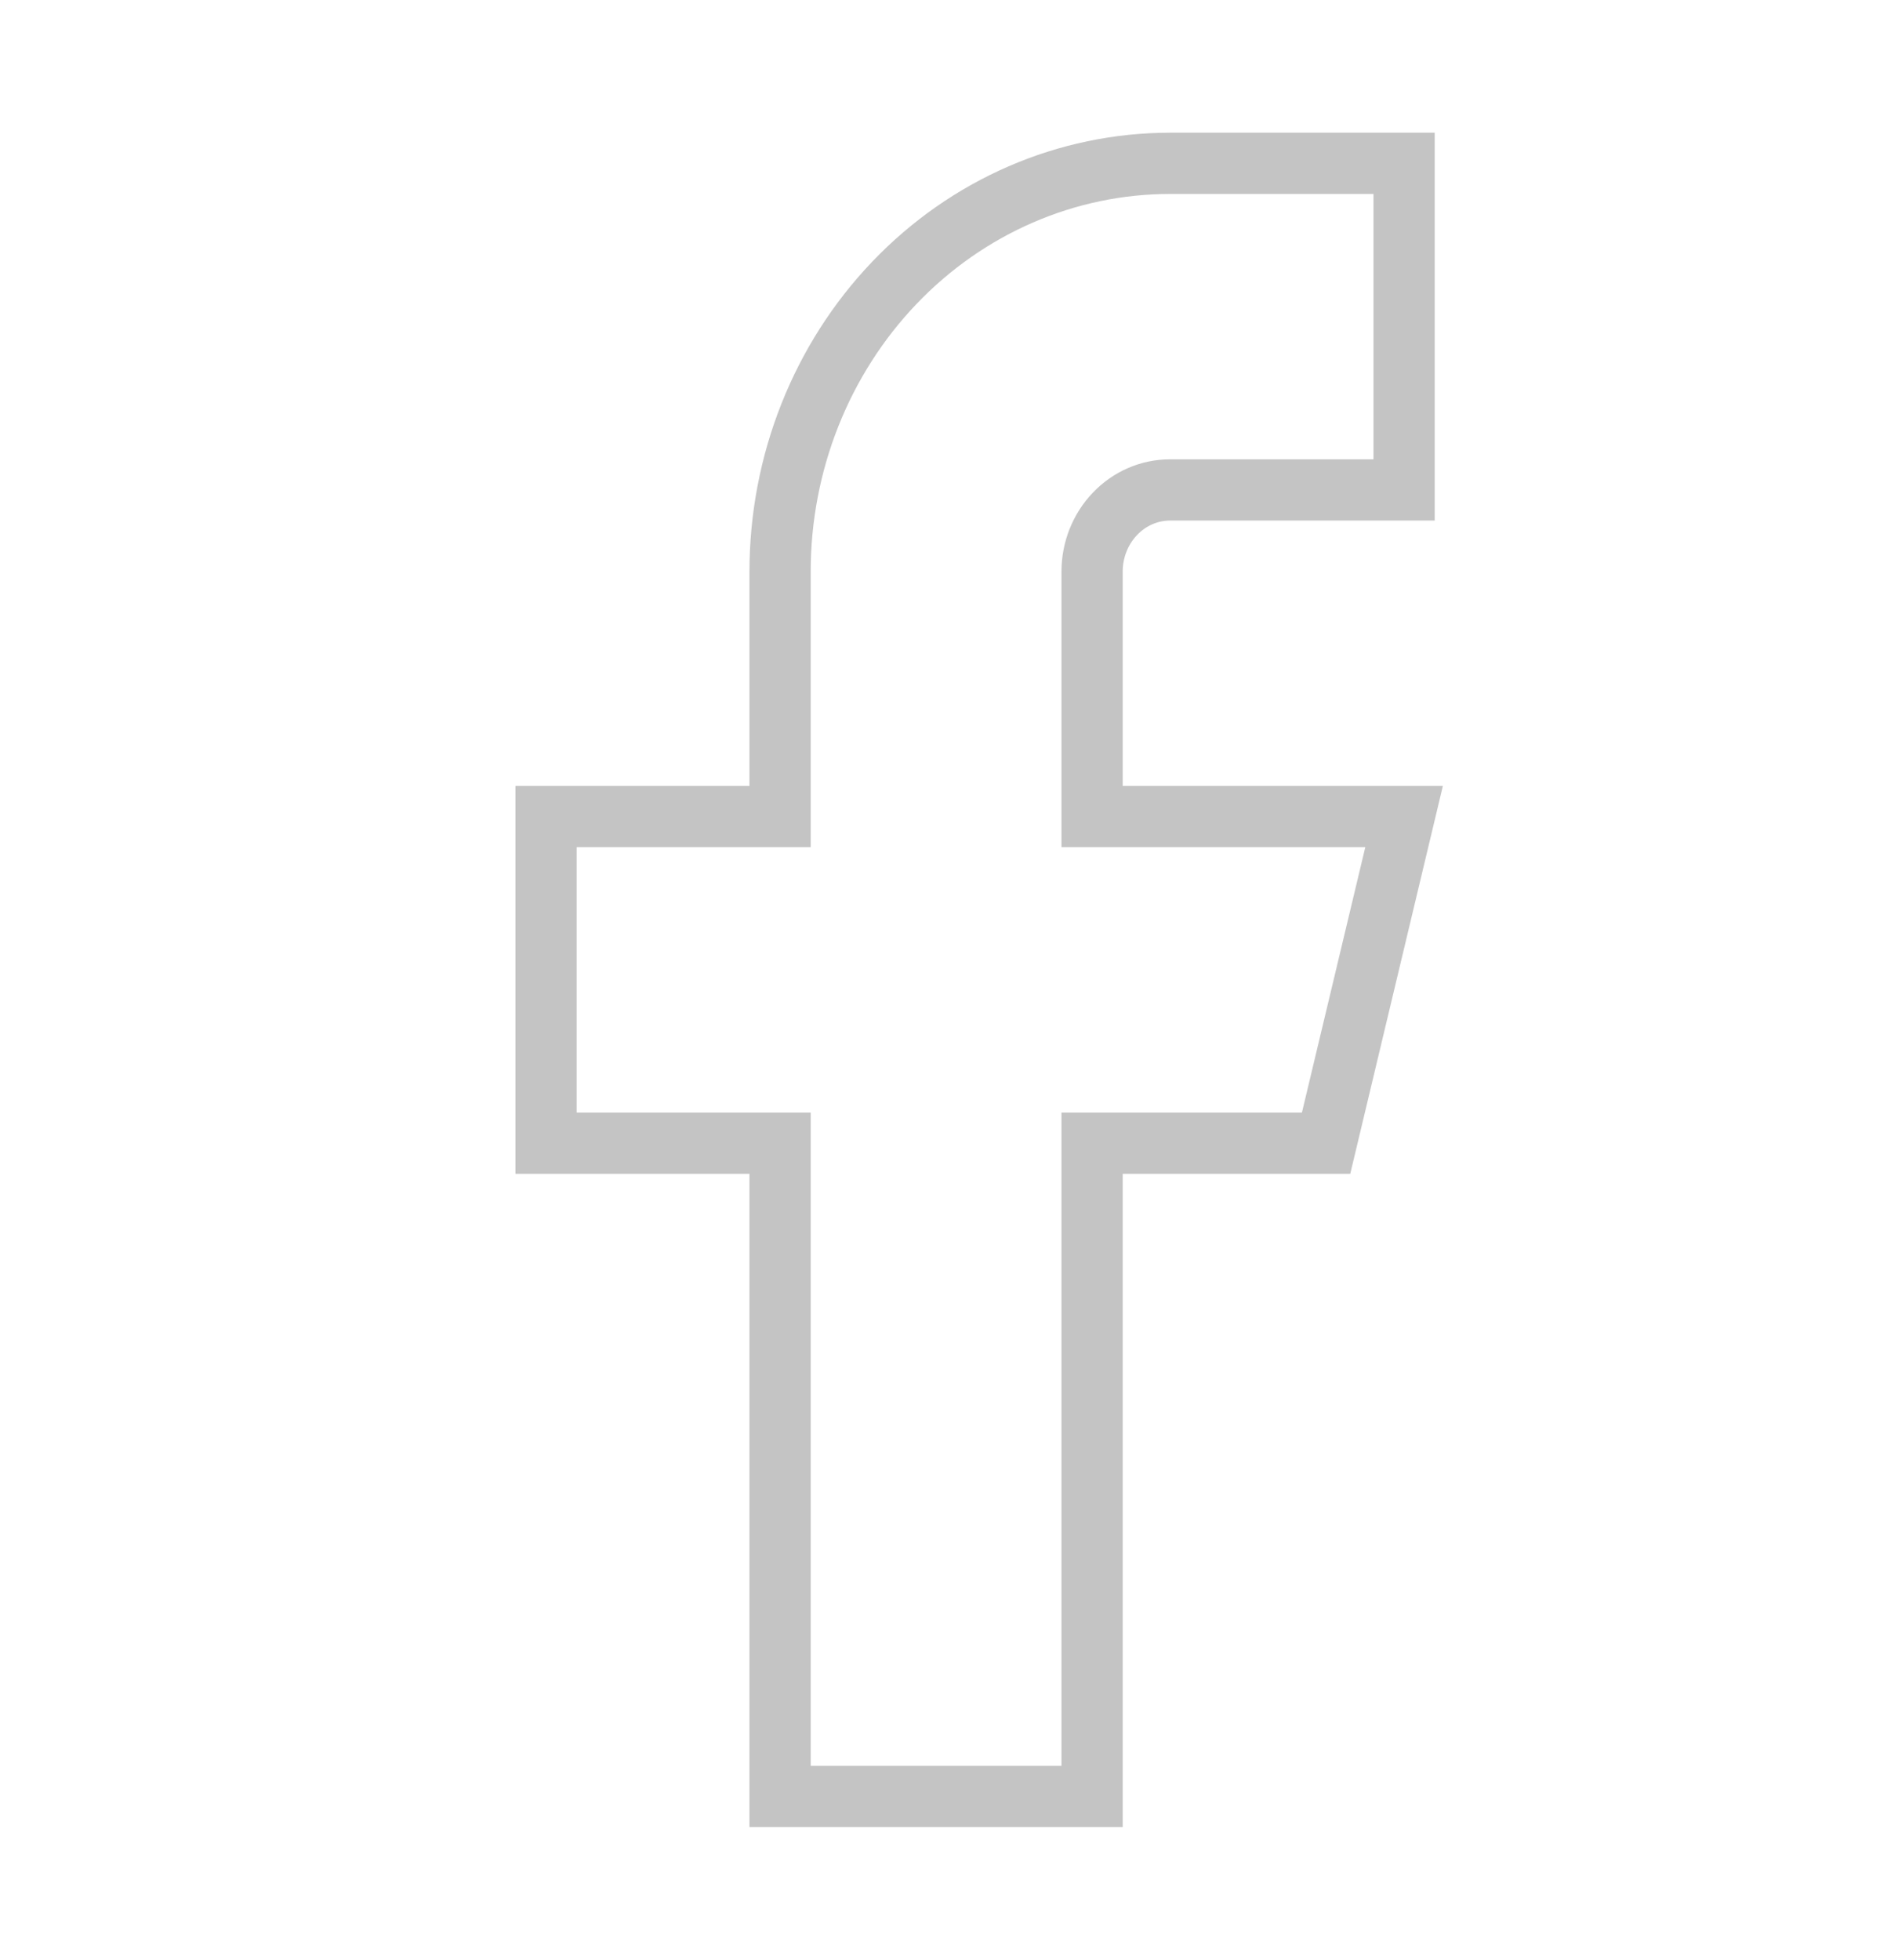 <svg width="31" height="32" viewBox="0 0 31 32" fill="none" xmlns="http://www.w3.org/2000/svg">
  <path d="M22.933 2.667H19.111C17.422 2.667 15.801 3.369 14.607 4.619C13.412 5.87 12.741 7.565 12.741 9.333V13.333H8.919V18.667H12.741V29.333H17.837V18.667H21.659L22.933 13.333H17.837V9.333C17.837 8.98 17.971 8.641 18.21 8.391C18.449 8.14 18.773 8 19.111 8H22.933V2.667Z"
  stroke="#C4C4C4" strokeWidth="2" strokeLinecap="round" strokeLinejoin="round"/>
</svg>
